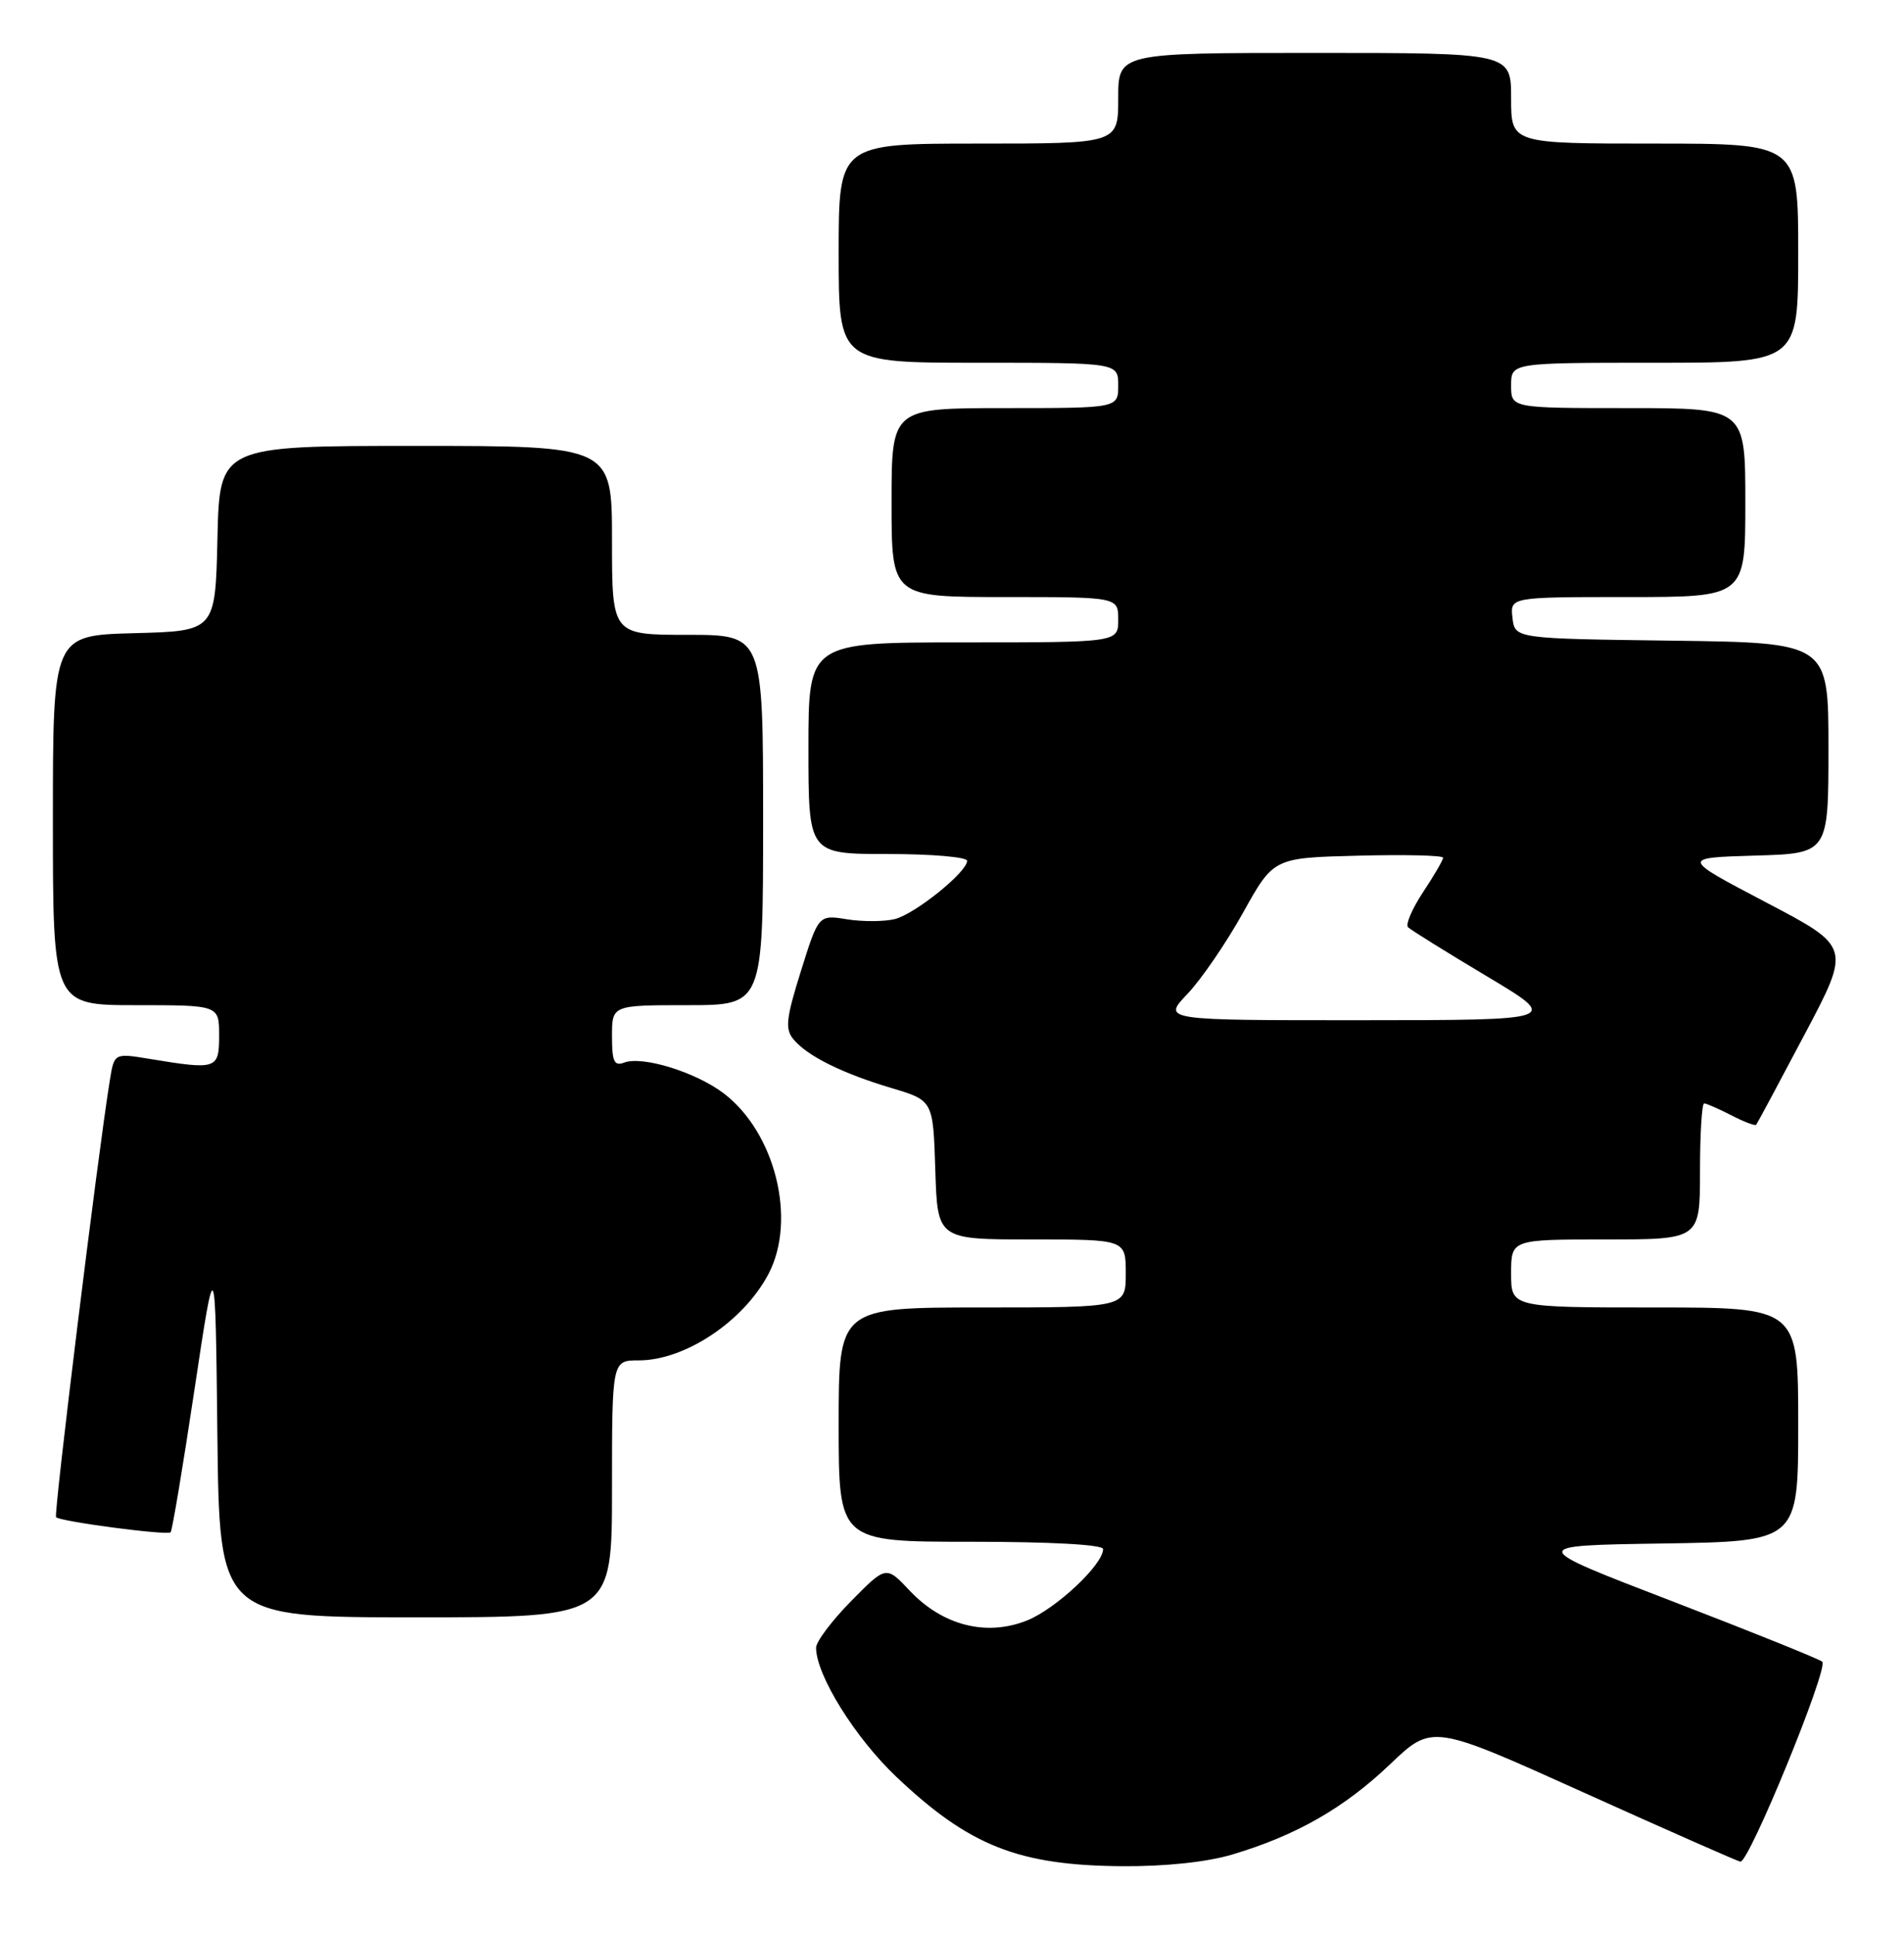 <?xml version="1.0" encoding="UTF-8" standalone="no"?>
<!DOCTYPE svg PUBLIC "-//W3C//DTD SVG 1.1//EN" "http://www.w3.org/Graphics/SVG/1.1/DTD/svg11.dtd" >
<svg xmlns="http://www.w3.org/2000/svg" xmlns:xlink="http://www.w3.org/1999/xlink" version="1.1" viewBox="0 0 252 256">
 <g >
 <path fill="currentColor"
d=" M 163.07 245.39 C 171.52 242.88 177.90 239.24 183.97 233.45 C 189.55 228.13 189.55 228.13 209.52 237.14 C 220.51 242.10 229.88 246.23 230.34 246.33 C 231.46 246.56 242.06 220.68 241.18 219.87 C 240.81 219.53 231.87 215.93 221.32 211.87 C 202.14 204.50 202.14 204.50 220.07 204.23 C 238.00 203.95 238.00 203.95 238.00 188.48 C 238.00 173.00 238.00 173.00 219.00 173.00 C 200.00 173.00 200.00 173.00 200.00 168.50 C 200.00 164.00 200.00 164.00 212.50 164.00 C 225.00 164.00 225.00 164.00 225.00 155.00 C 225.00 150.05 225.25 146.00 225.55 146.00 C 225.85 146.00 227.47 146.71 229.14 147.57 C 230.82 148.44 232.30 149.00 232.44 148.82 C 232.58 148.65 235.46 143.28 238.83 136.90 C 244.98 125.29 244.98 125.29 233.74 119.40 C 222.50 113.50 222.50 113.50 232.25 113.21 C 242.00 112.93 242.00 112.93 242.00 98.98 C 242.00 85.04 242.00 85.04 221.25 84.77 C 200.50 84.50 200.50 84.50 200.18 81.75 C 199.87 79.00 199.87 79.00 215.43 79.00 C 231.00 79.00 231.00 79.00 231.00 66.50 C 231.00 54.00 231.00 54.00 215.50 54.00 C 200.00 54.00 200.00 54.00 200.00 51.00 C 200.00 48.00 200.00 48.00 219.00 48.00 C 238.00 48.00 238.00 48.00 238.00 33.50 C 238.00 19.00 238.00 19.00 219.00 19.00 C 200.00 19.00 200.00 19.00 200.00 13.00 C 200.00 7.00 200.00 7.00 174.00 7.00 C 148.00 7.00 148.00 7.00 148.00 13.00 C 148.00 19.00 148.00 19.00 129.50 19.00 C 111.00 19.00 111.00 19.00 111.00 33.50 C 111.00 48.00 111.00 48.00 129.50 48.00 C 148.00 48.00 148.00 48.00 148.00 51.00 C 148.00 54.00 148.00 54.00 133.00 54.00 C 118.00 54.00 118.00 54.00 118.00 66.50 C 118.00 79.00 118.00 79.00 133.00 79.00 C 148.00 79.00 148.00 79.00 148.00 82.00 C 148.00 85.00 148.00 85.00 127.50 85.00 C 107.00 85.00 107.00 85.00 107.00 99.00 C 107.00 113.00 107.00 113.00 117.50 113.00 C 123.28 113.00 128.00 113.40 128.00 113.90 C 128.00 115.39 121.13 120.93 118.43 121.61 C 117.04 121.95 114.20 121.97 112.12 121.64 C 108.34 121.03 108.34 121.03 106.01 128.47 C 104.04 134.75 103.88 136.16 105.02 137.52 C 106.85 139.73 111.46 142.02 118.00 143.97 C 123.50 145.61 123.50 145.61 123.79 154.81 C 124.08 164.00 124.08 164.00 136.54 164.00 C 149.00 164.00 149.00 164.00 149.00 168.50 C 149.00 173.00 149.00 173.00 130.00 173.00 C 111.00 173.00 111.00 173.00 111.00 188.50 C 111.00 204.00 111.00 204.00 128.50 204.00 C 139.08 204.00 146.00 204.38 146.00 204.97 C 146.00 207.03 139.77 212.87 135.92 214.42 C 130.55 216.56 124.77 215.09 120.41 210.48 C 117.28 207.15 117.28 207.15 112.64 211.86 C 110.09 214.45 108.00 217.23 108.01 218.03 C 108.03 221.67 113.18 229.94 118.64 235.11 C 128.30 244.26 134.80 246.83 148.57 246.93 C 154.18 246.97 159.71 246.39 163.07 245.39 Z  M 81.00 197.00 C 81.00 180.00 81.00 180.00 84.55 180.00 C 90.68 180.00 98.45 174.81 101.73 168.53 C 105.47 161.35 102.59 149.82 95.76 144.65 C 92.06 141.85 85.01 139.68 82.61 140.60 C 81.29 141.10 81.00 140.47 81.00 137.11 C 81.00 133.00 81.00 133.00 91.00 133.00 C 101.00 133.00 101.00 133.00 101.00 108.50 C 101.00 84.00 101.00 84.00 91.00 84.00 C 81.00 84.00 81.00 84.00 81.00 71.50 C 81.00 59.00 81.00 59.00 55.03 59.00 C 29.06 59.00 29.06 59.00 28.78 71.25 C 28.50 83.50 28.50 83.50 17.75 83.78 C 7.00 84.07 7.00 84.07 7.00 108.53 C 7.00 133.00 7.00 133.00 18.00 133.00 C 29.00 133.00 29.00 133.00 29.00 137.00 C 29.00 141.48 28.72 141.58 19.81 140.11 C 15.12 139.34 15.12 139.34 14.54 142.92 C 12.95 152.71 7.08 200.41 7.42 200.75 C 7.99 201.33 22.14 203.19 22.58 202.75 C 22.79 202.54 24.21 194.07 25.73 183.93 C 28.50 165.50 28.50 165.50 28.77 189.75 C 29.04 214.00 29.04 214.00 55.02 214.00 C 81.00 214.00 81.00 214.00 81.00 197.00 Z  M 157.17 131.50 C 159.00 129.58 162.31 124.74 164.53 120.75 C 168.56 113.50 168.56 113.50 179.78 113.22 C 185.95 113.06 191.00 113.18 191.00 113.49 C 191.00 113.79 189.81 115.84 188.35 118.04 C 186.90 120.24 186.00 122.33 186.36 122.69 C 186.72 123.05 191.40 125.96 196.76 129.16 C 206.50 134.98 206.50 134.98 180.17 134.99 C 153.84 135.00 153.84 135.00 157.17 131.50 Z "/>
</g>
</svg>